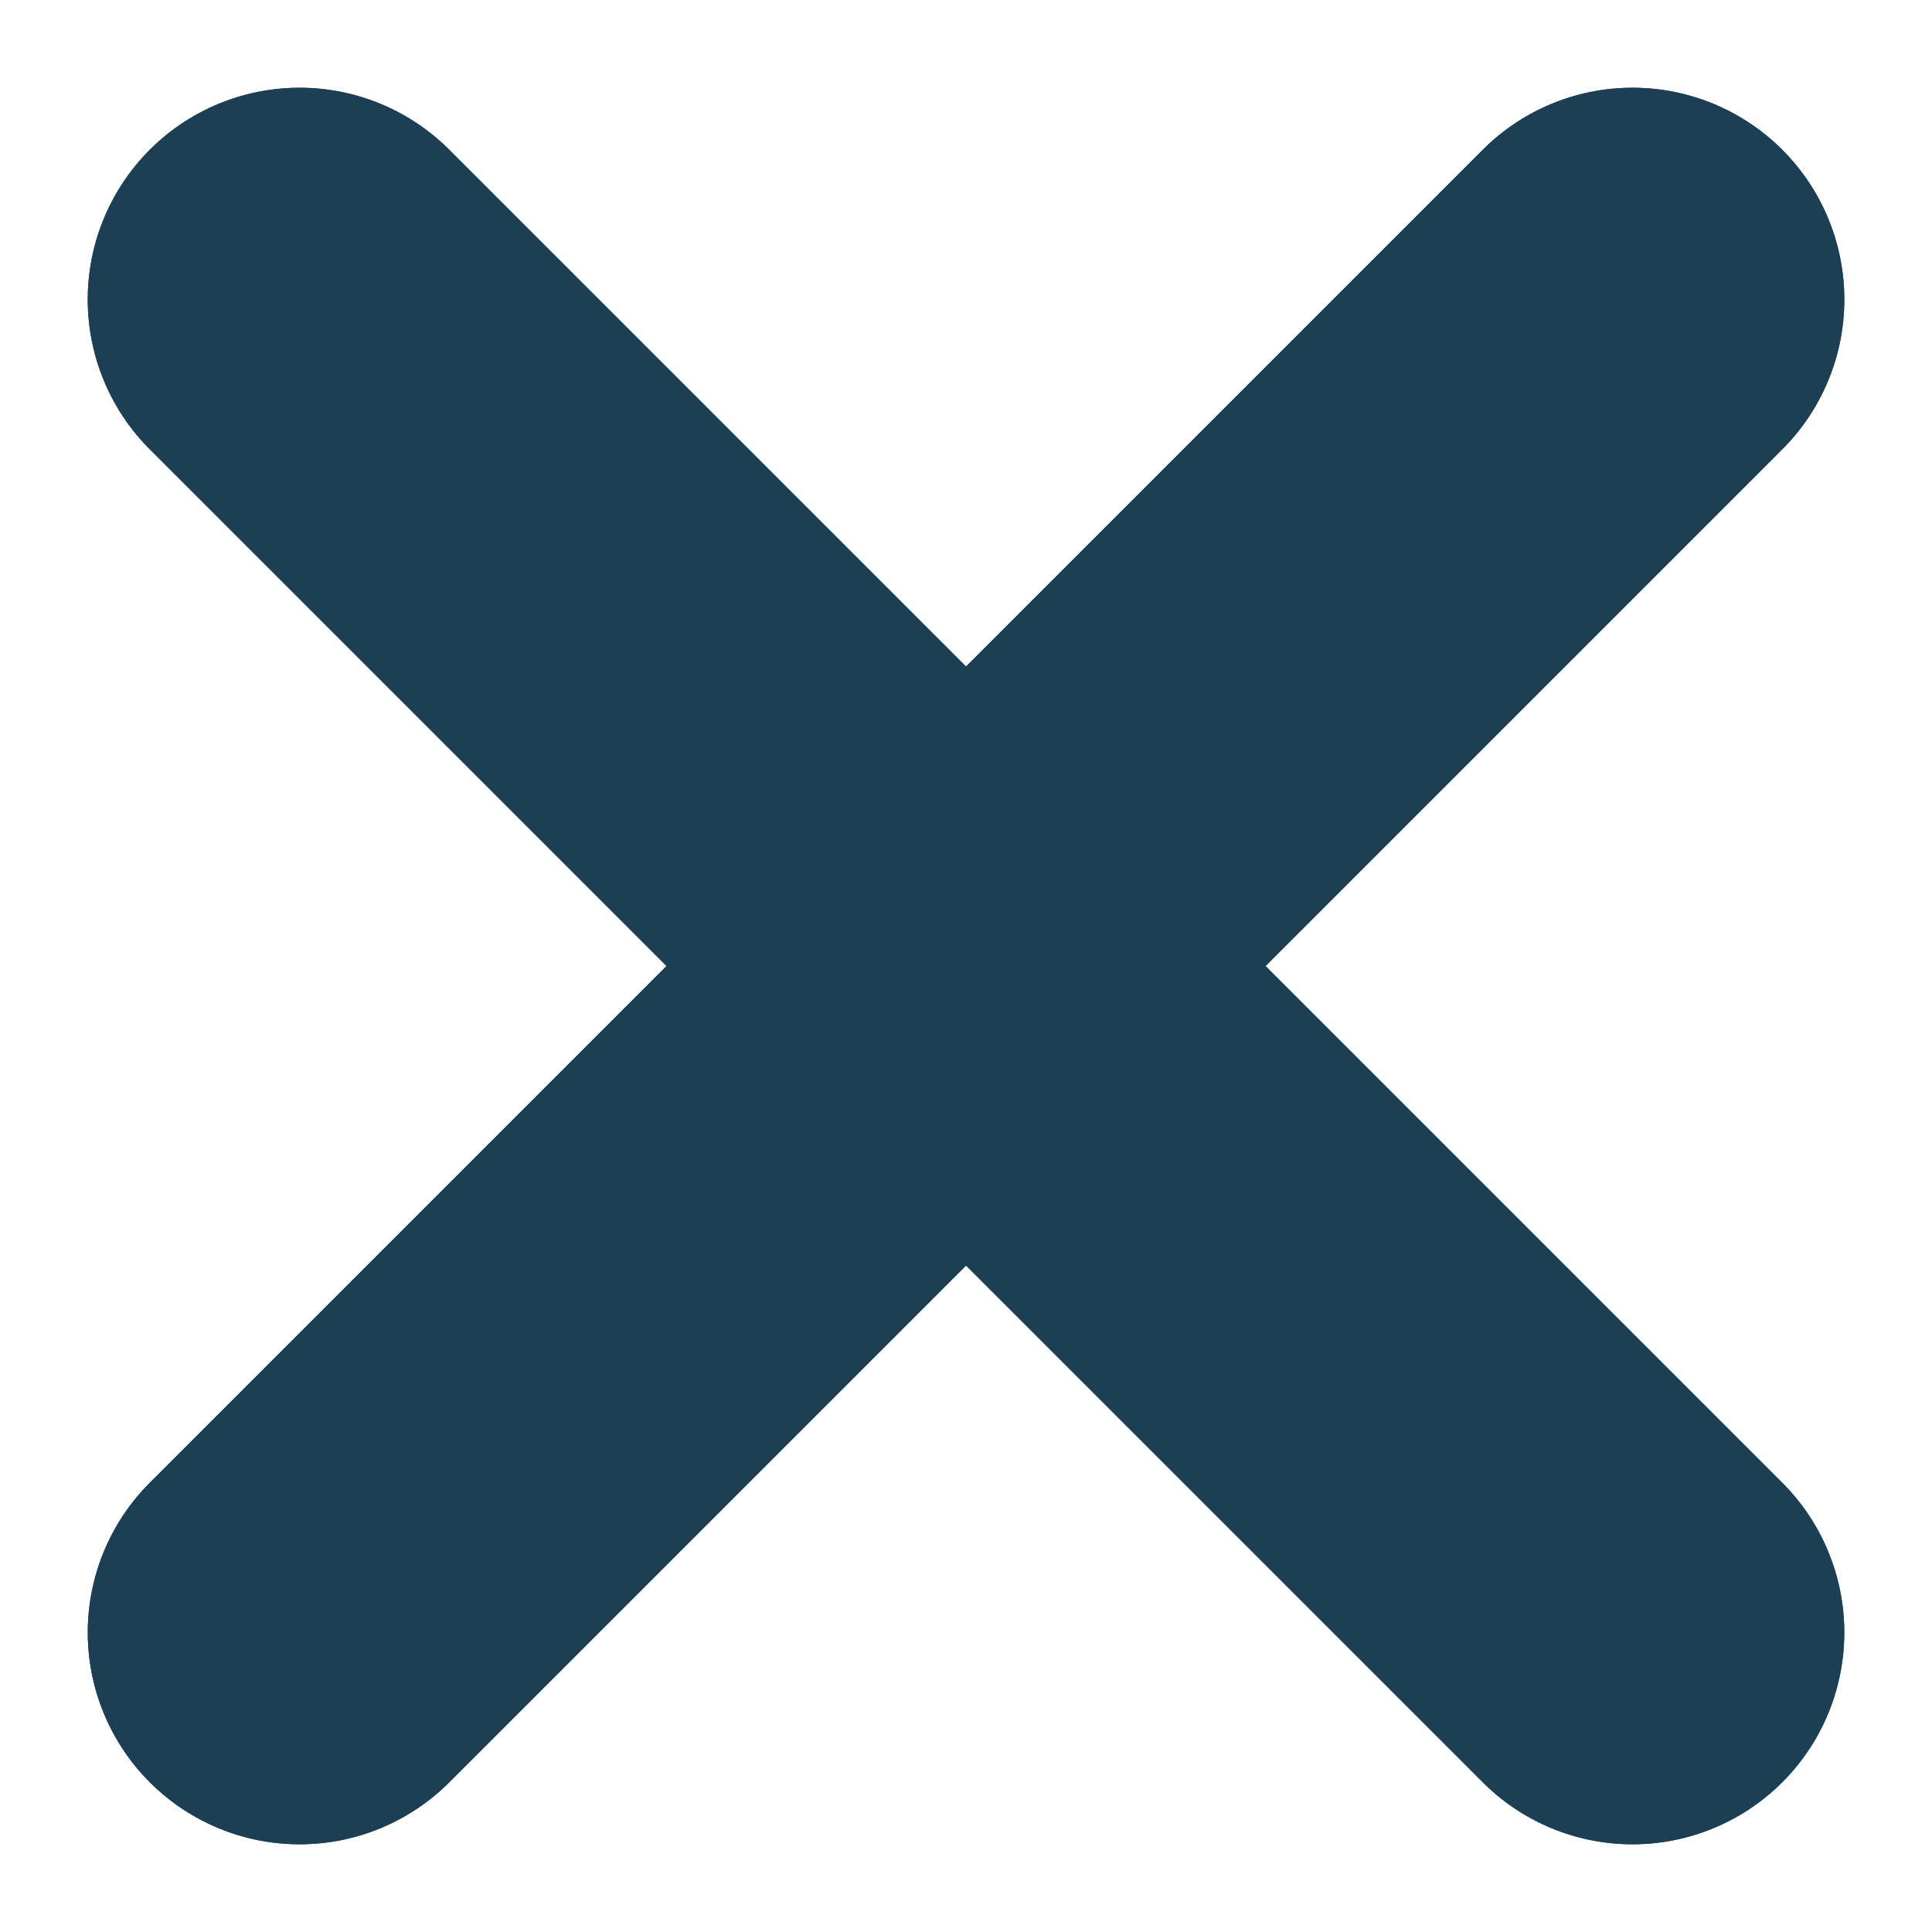 <svg xmlns="http://www.w3.org/2000/svg" width="31.928" height="31.928" viewBox="0 0 31.928 31.928">
  <defs>
    <style>
      .cls-1 {
        fill: none;
        stroke: #1c3f55;
        stroke-linecap: round;
        stroke-width: 7px;
      }
    </style>
  </defs>
  <g id="Group_470" data-name="Group 470" transform="translate(4.95 4.95)">
    <g id="Group_440" data-name="Group 440" transform="translate(0 0)">
      <g id="Group_372" data-name="Group 372" transform="translate(0 0) rotate(45)">
        <path id="Path_490" data-name="Path 490" class="cls-1" d="M31.153,0H0"/>
      </g>
      <g id="Group_468" data-name="Group 468" transform="translate(0 0) rotate(45)">
        <path id="Path_490-2" data-name="Path 490" class="cls-1" d="M31.153,0H0"/>
      </g>
    </g>
    <g id="Group_469" data-name="Group 469" transform="translate(22.029 0) rotate(90)">
      <g id="Group_372-2" data-name="Group 372" transform="translate(0 0) rotate(45)">
        <path id="Path_490-3" data-name="Path 490" class="cls-1" d="M31.153,0H0"/>
      </g>
      <g id="Group_468-2" data-name="Group 468" transform="translate(0 0) rotate(45)">
        <path id="Path_490-4" data-name="Path 490" class="cls-1" d="M31.153,0H0"/>
      </g>
    </g>
  </g>
</svg>
